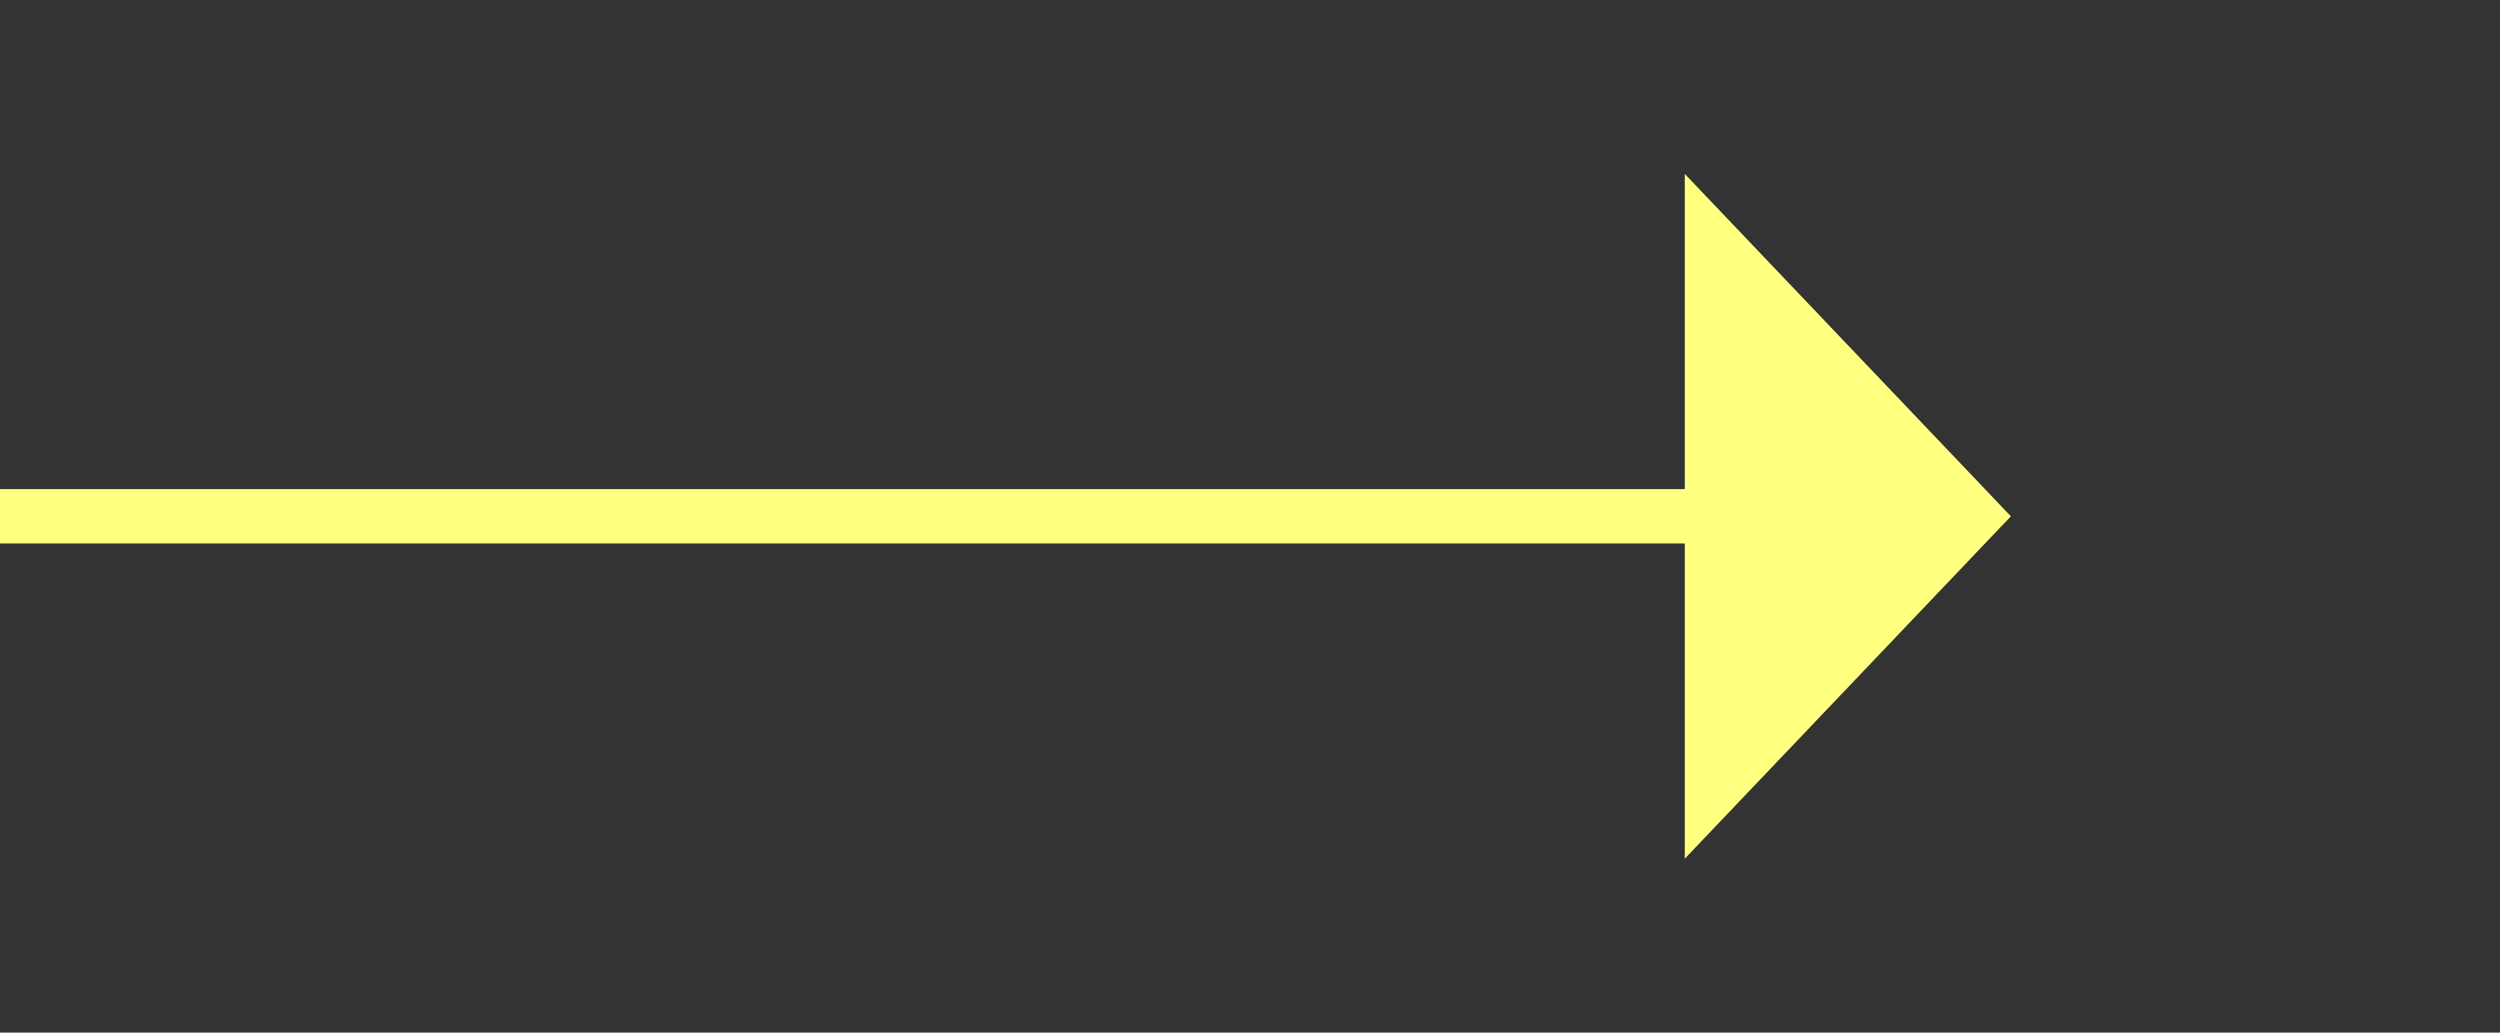 ﻿<?xml version="1.0" encoding="utf-8"?>
<svg version="1.1" xmlns:xlink="http://www.w3.org/1999/xlink" width="46px" height="19px" xmlns="http://www.w3.org/2000/svg">
  <rect width="100%" height="100%" fill="#333333" stroke="none"/>
  <g transform="matrix(1 0 0 1 -447 -7417 )">
    <path d="M 478 7432.8  L 484 7426.5  L 478 7420.2  L 478 7432.8  Z " fill-rule="nonzero" fill="#ffff80" stroke="none" />
    <path d="M 447 7426.5  L 479 7426.5  " stroke-width="1" stroke="#ffff80" fill="none" />
  </g>
</svg>